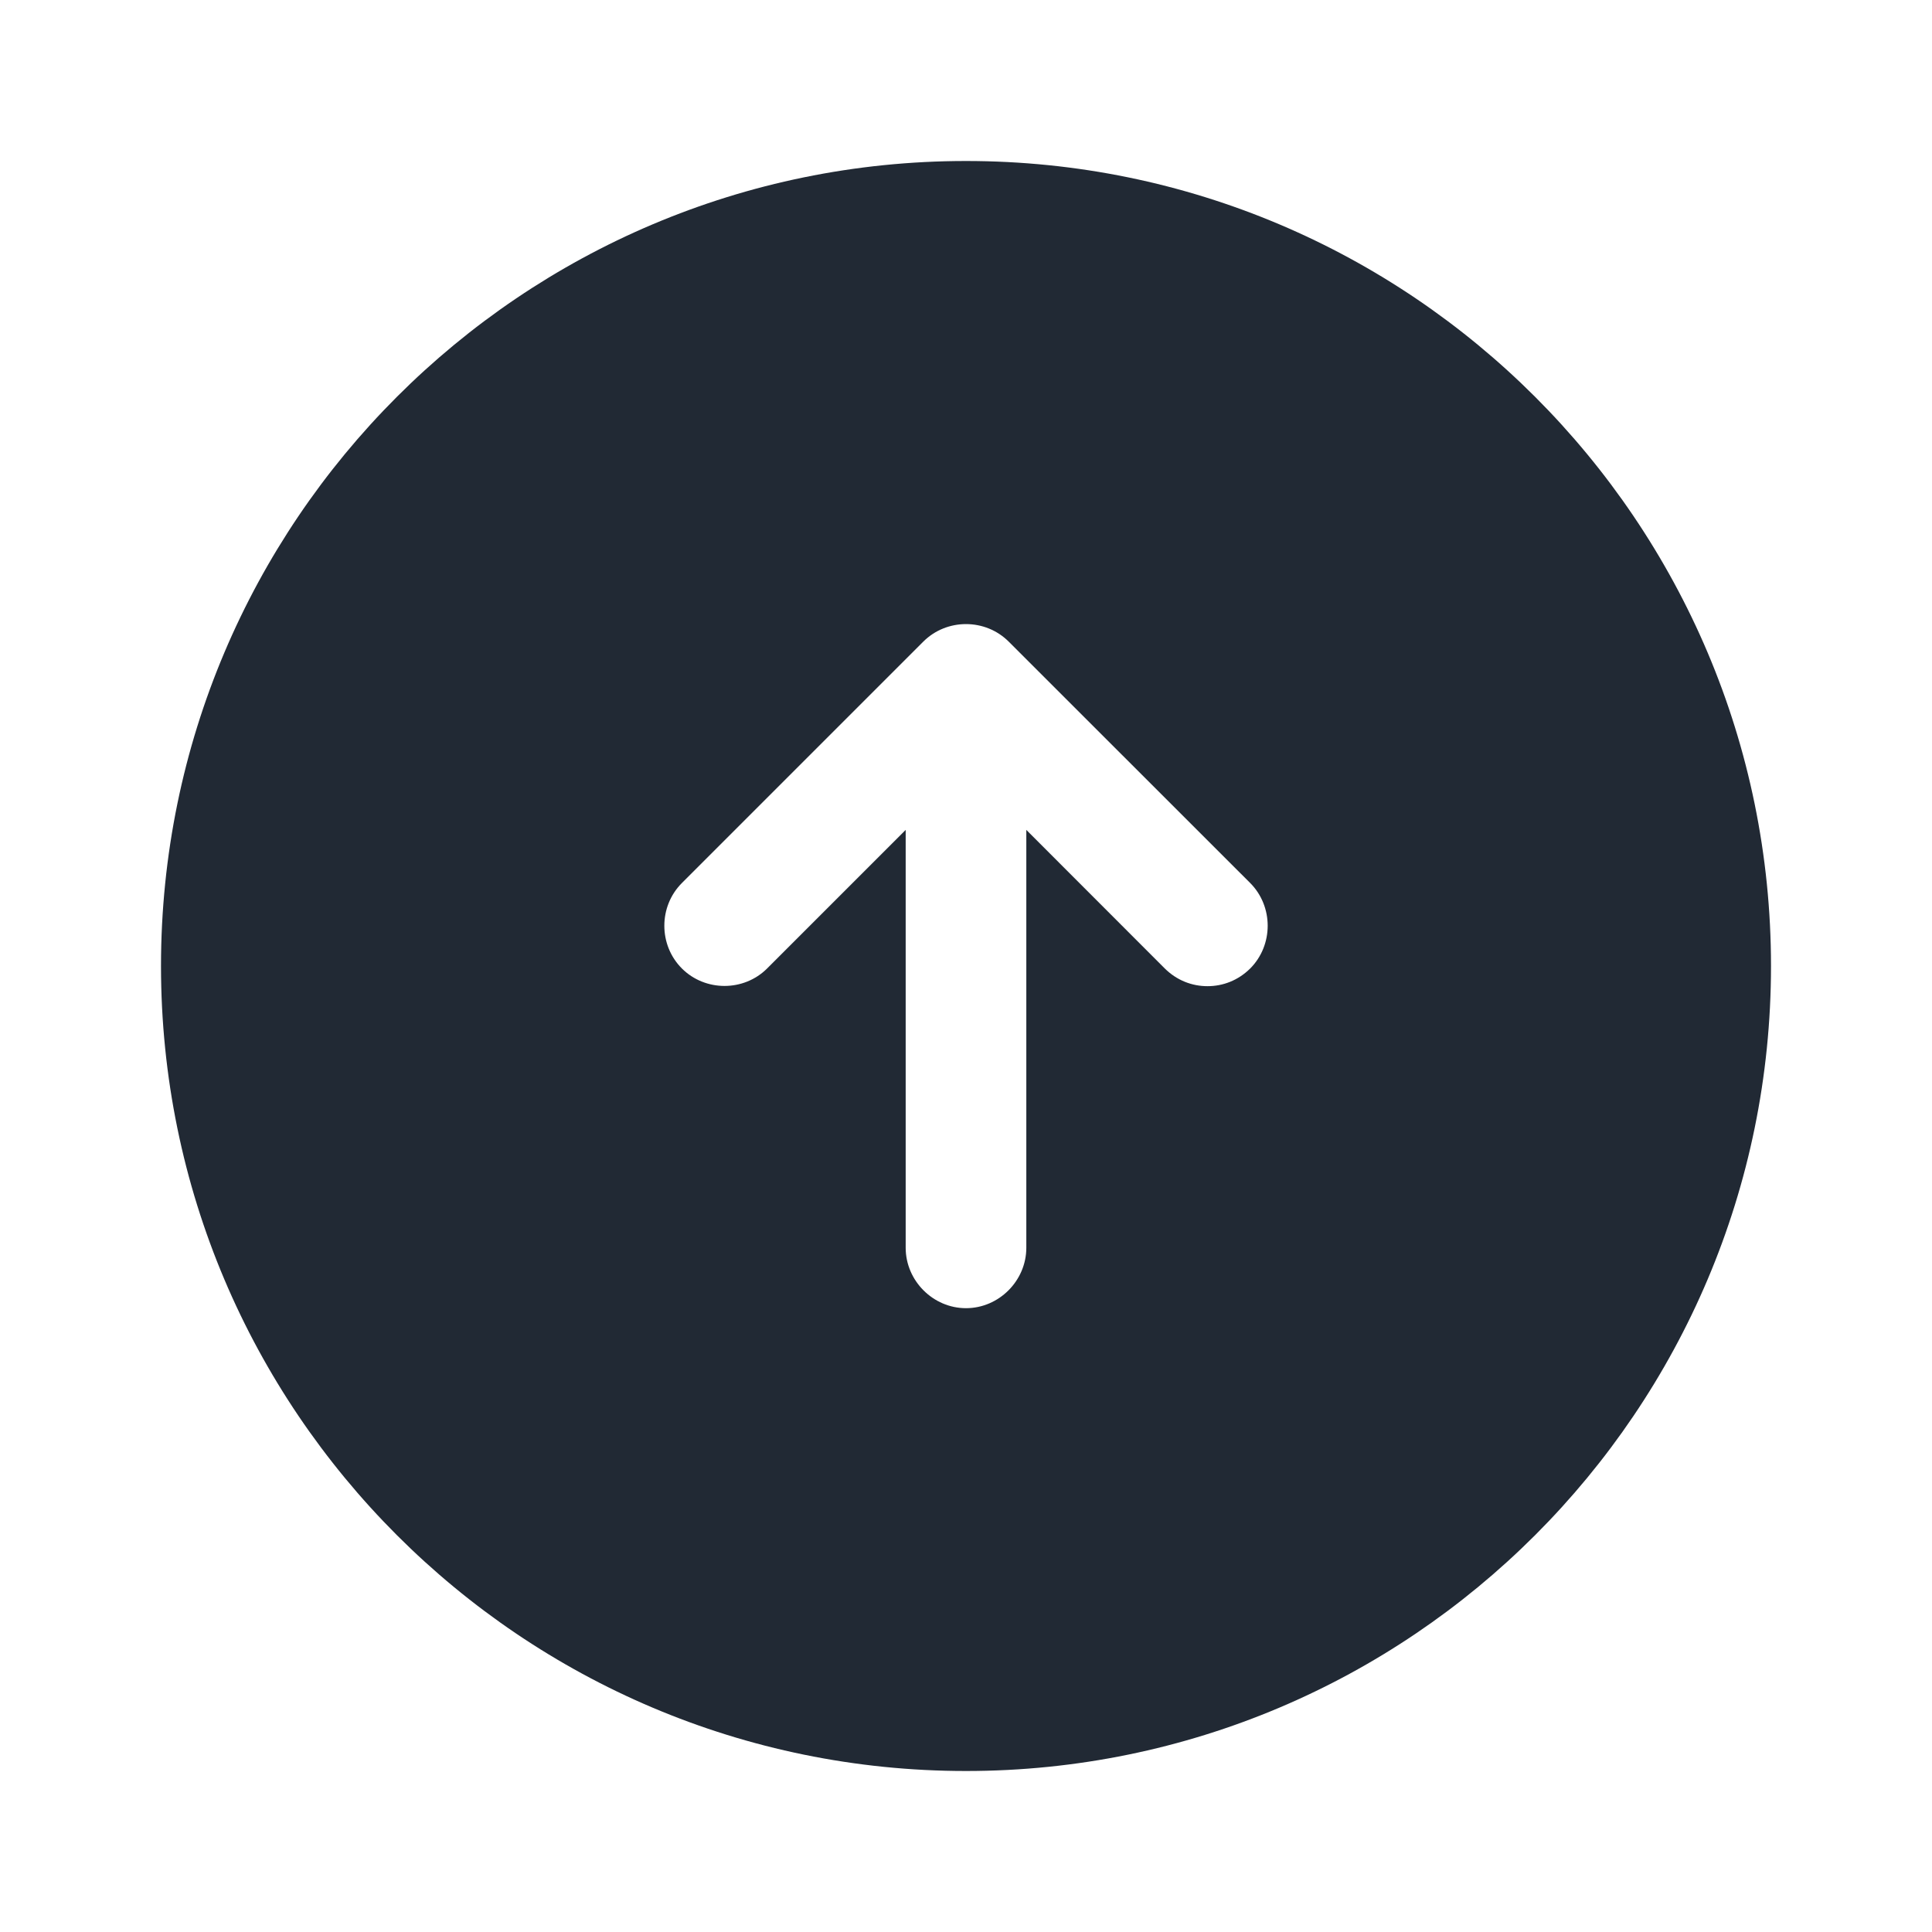 <svg width="18" height="18" viewBox="0 0 18 18" fill="none" xmlns="http://www.w3.org/2000/svg">
<path d="M9 1.5C4.86 1.5 1.5 4.86 1.5 9C1.5 13.14 4.86 16.5 9 16.5C13.14 16.5 16.5 13.14 16.5 9C16.5 4.86 13.14 1.5 9 1.5ZM11.648 9.023C11.535 9.135 11.393 9.188 11.25 9.188C11.107 9.188 10.965 9.135 10.852 9.023L9.562 7.732V11.625C9.562 11.932 9.307 12.188 9 12.188C8.693 12.188 8.438 11.932 8.438 11.625V7.732L7.147 9.023C6.93 9.24 6.57 9.24 6.353 9.023C6.135 8.805 6.135 8.445 6.353 8.227L8.602 5.978C8.82 5.76 9.18 5.76 9.398 5.978L11.648 8.227C11.865 8.445 11.865 8.805 11.648 9.023Z" fill="#212934"/>
</svg>
